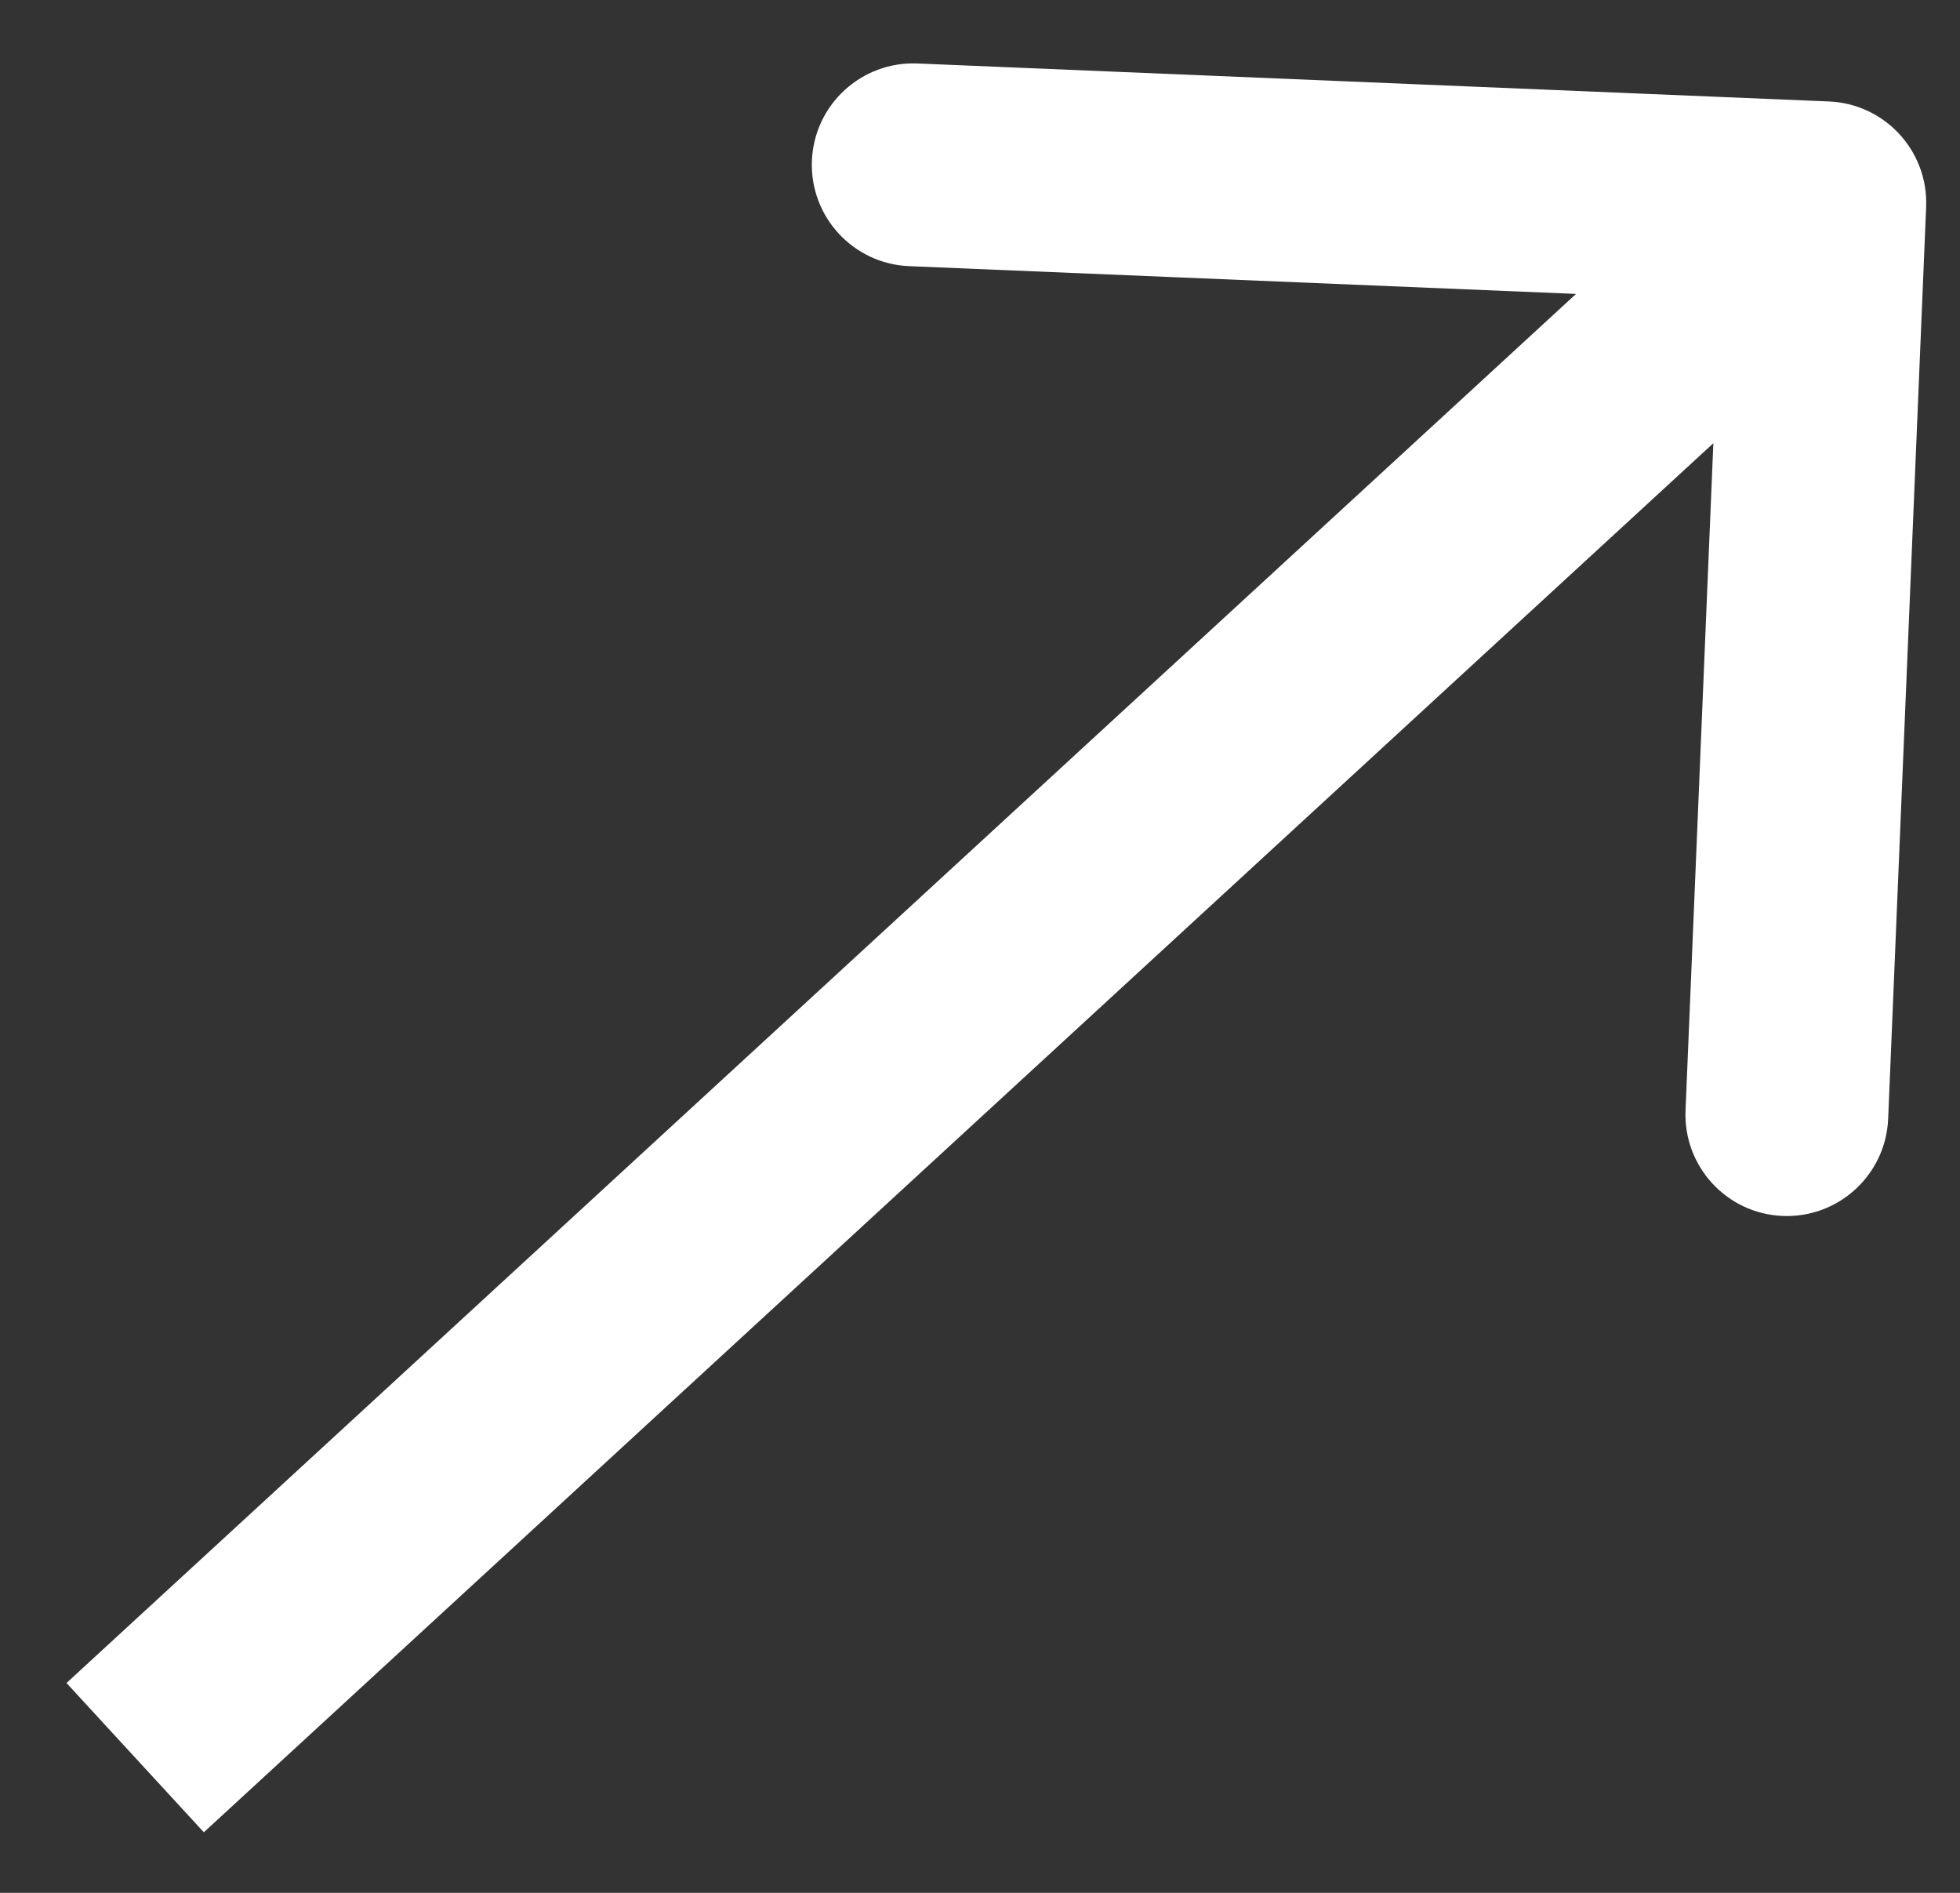 <svg width="29" height="28" viewBox="0 0 29 28" fill="none" xmlns="http://www.w3.org/2000/svg">
<rect x="0" y="0" width="29" height="28" fill="#333333" stroke="none"/>
<path d="M28.499 3.062C28.533 2.235 27.89 1.536 27.062 1.501L13.574 0.939C12.746 0.905 12.047 1.548 12.013 2.376C11.979 3.203 12.622 3.902 13.449 3.937L25.439 4.436L24.939 16.426C24.905 17.254 25.548 17.953 26.375 17.987C27.203 18.021 27.902 17.378 27.937 16.551L28.499 3.062ZM3.016 27.104L28.016 4.104L25.984 1.896L0.984 24.896L3.016 27.104Z" fill="white"/>
</svg>

